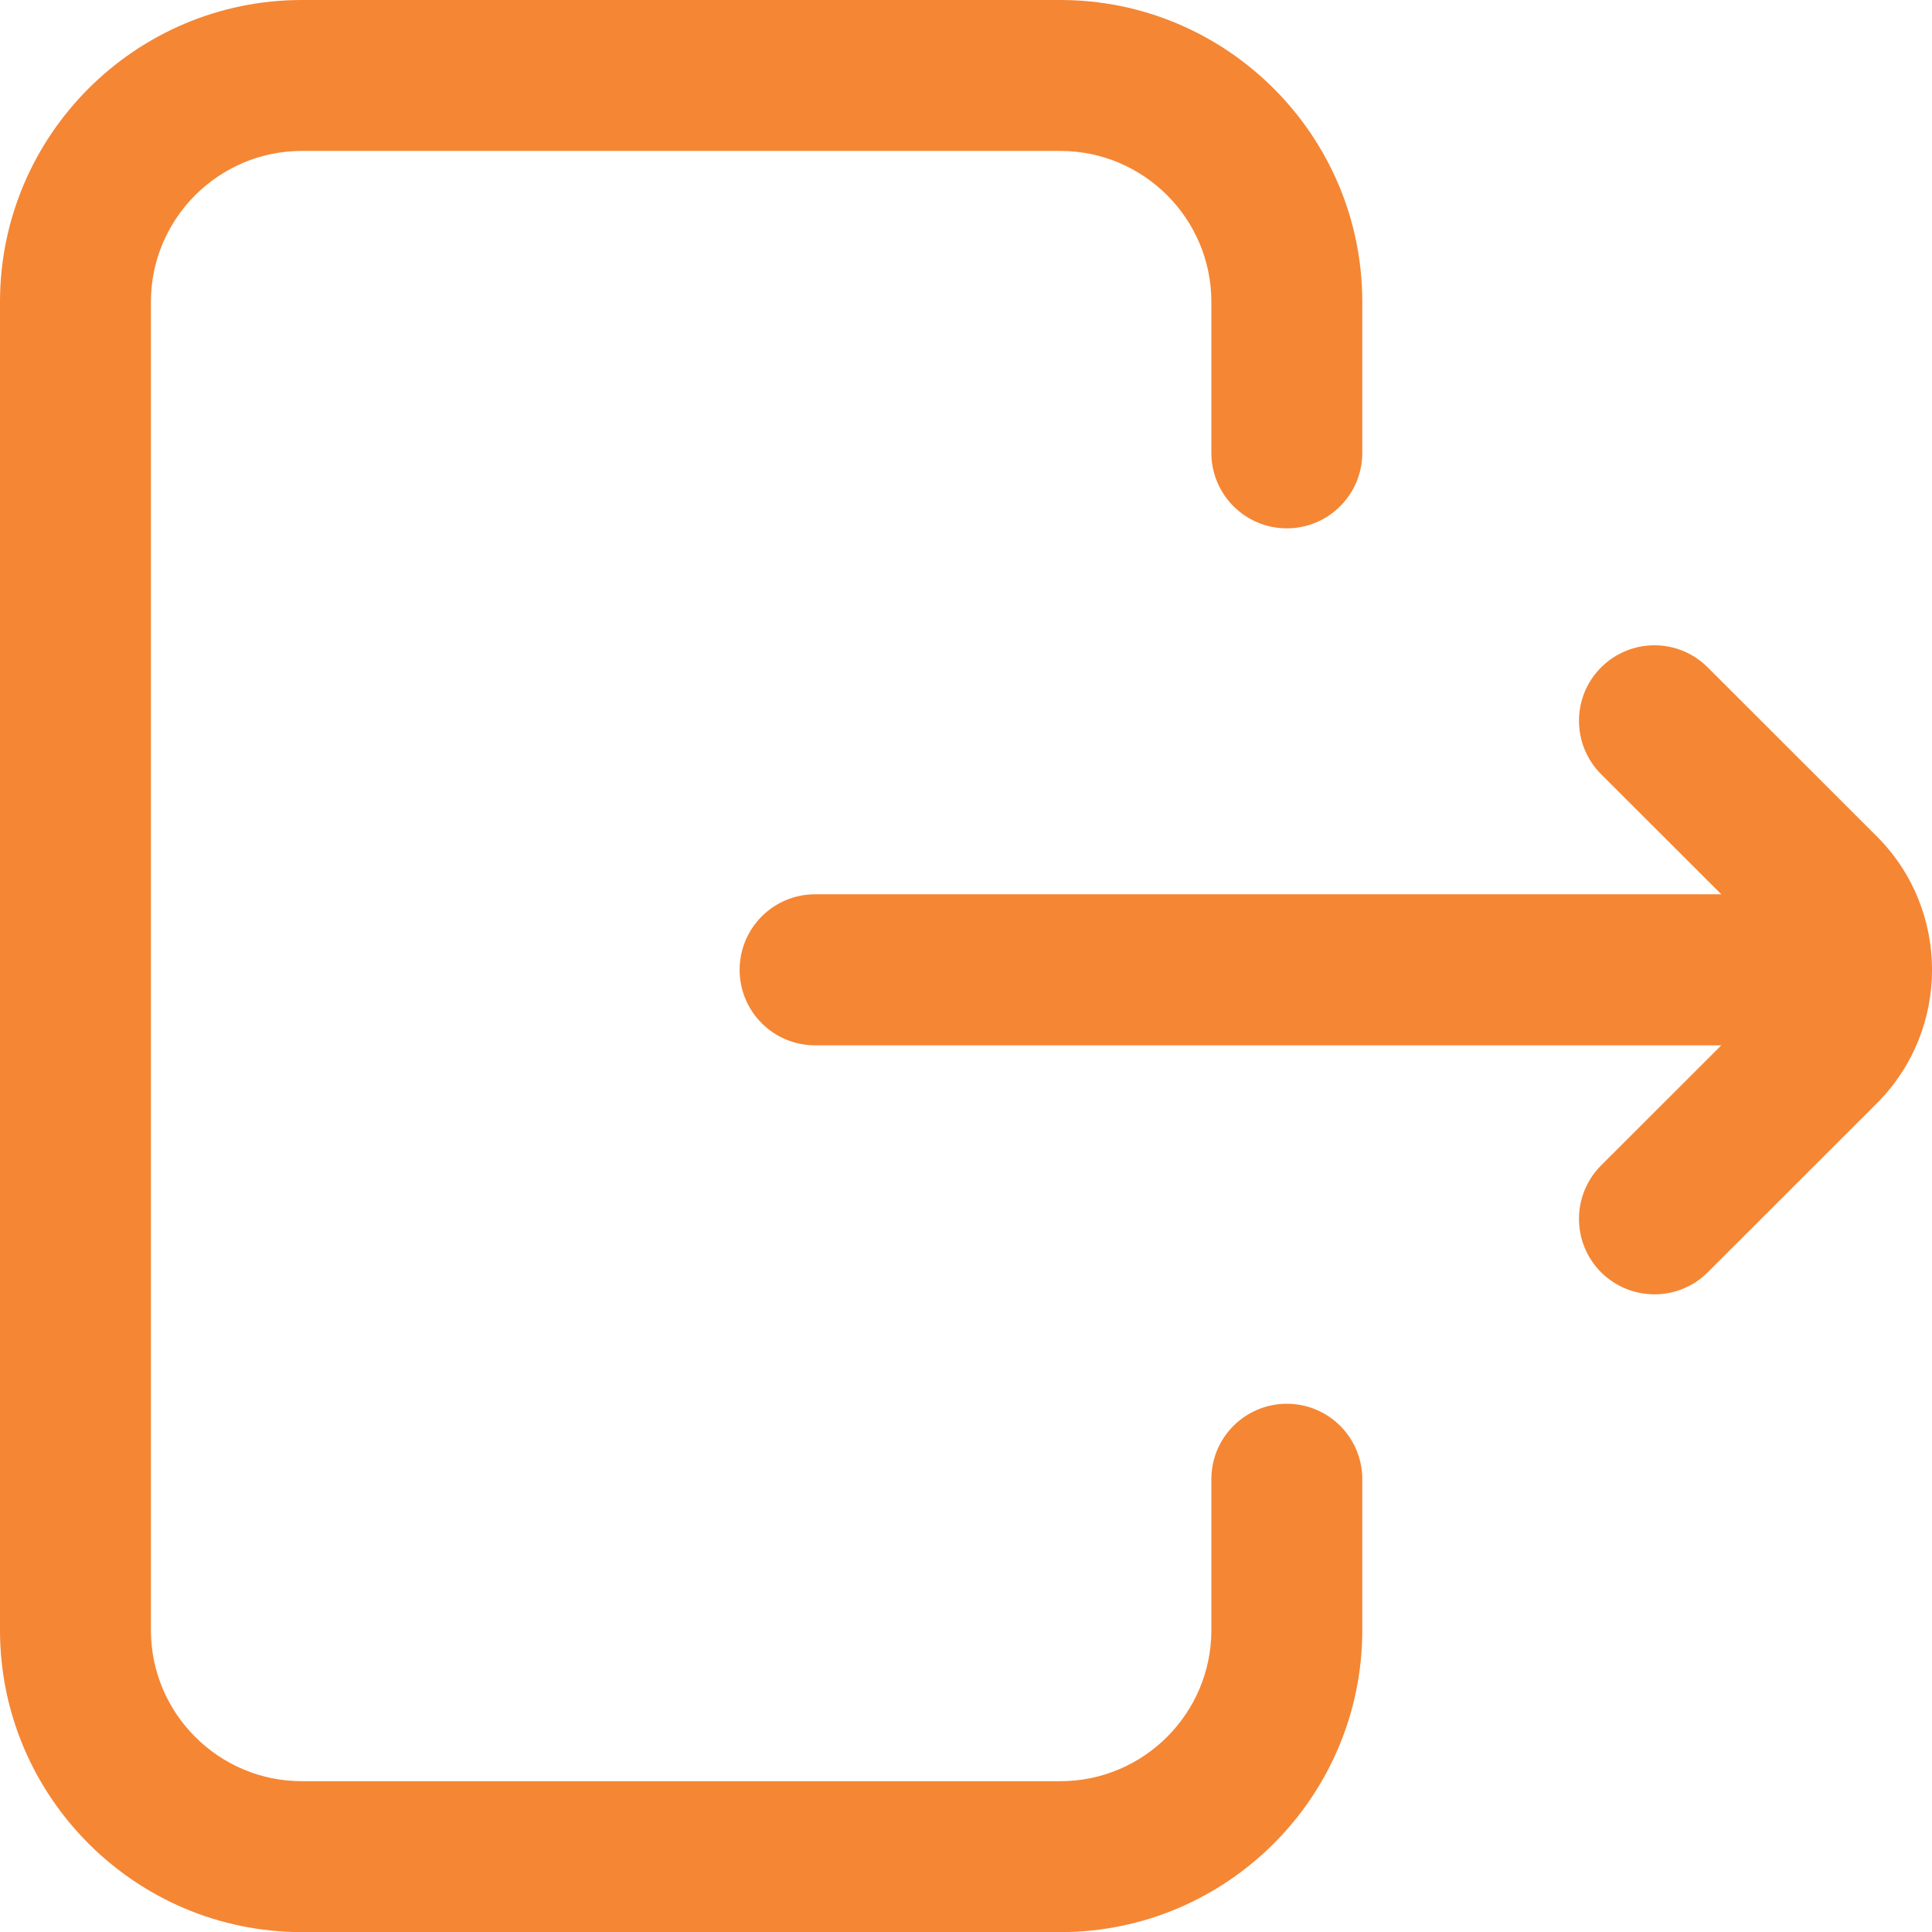 <svg width="17" height="17" viewBox="0 0 17 17" fill="none" xmlns="http://www.w3.org/2000/svg">
<path d="M11.987 13.016V14.344C11.987 15.809 10.795 17.001 9.33 17.001H2.656C1.192 17.001 0 15.809 0 14.344V2.656C0 1.192 1.192 0 2.656 0H9.33C10.795 0 11.987 1.192 11.987 2.656V3.985C11.987 4.351 11.69 4.649 11.323 4.649C10.956 4.649 10.659 4.351 10.659 3.985V2.656C10.659 1.924 10.063 1.328 9.33 1.328H2.656C1.924 1.328 1.328 1.924 1.328 2.656V14.344C1.328 15.077 1.924 15.673 2.656 15.673H9.33C10.063 15.673 10.659 15.077 10.659 14.344V13.016C10.659 12.649 10.956 12.352 11.323 12.352C11.69 12.352 11.987 12.649 11.987 13.016ZM16.515 7.36L15.027 5.873C14.768 5.613 14.348 5.613 14.088 5.873C13.829 6.132 13.829 6.552 14.088 6.812L15.146 7.869H7.172C6.805 7.869 6.508 8.167 6.508 8.534C6.508 8.9 6.805 9.198 7.172 9.198H15.146L14.088 10.255C13.829 10.515 13.829 10.935 14.088 11.195C14.218 11.324 14.388 11.389 14.558 11.389C14.728 11.389 14.898 11.324 15.027 11.195L16.515 9.708C17.162 9.06 17.162 8.007 16.515 7.36V7.36Z" fill="#F58634"/>
</svg>
